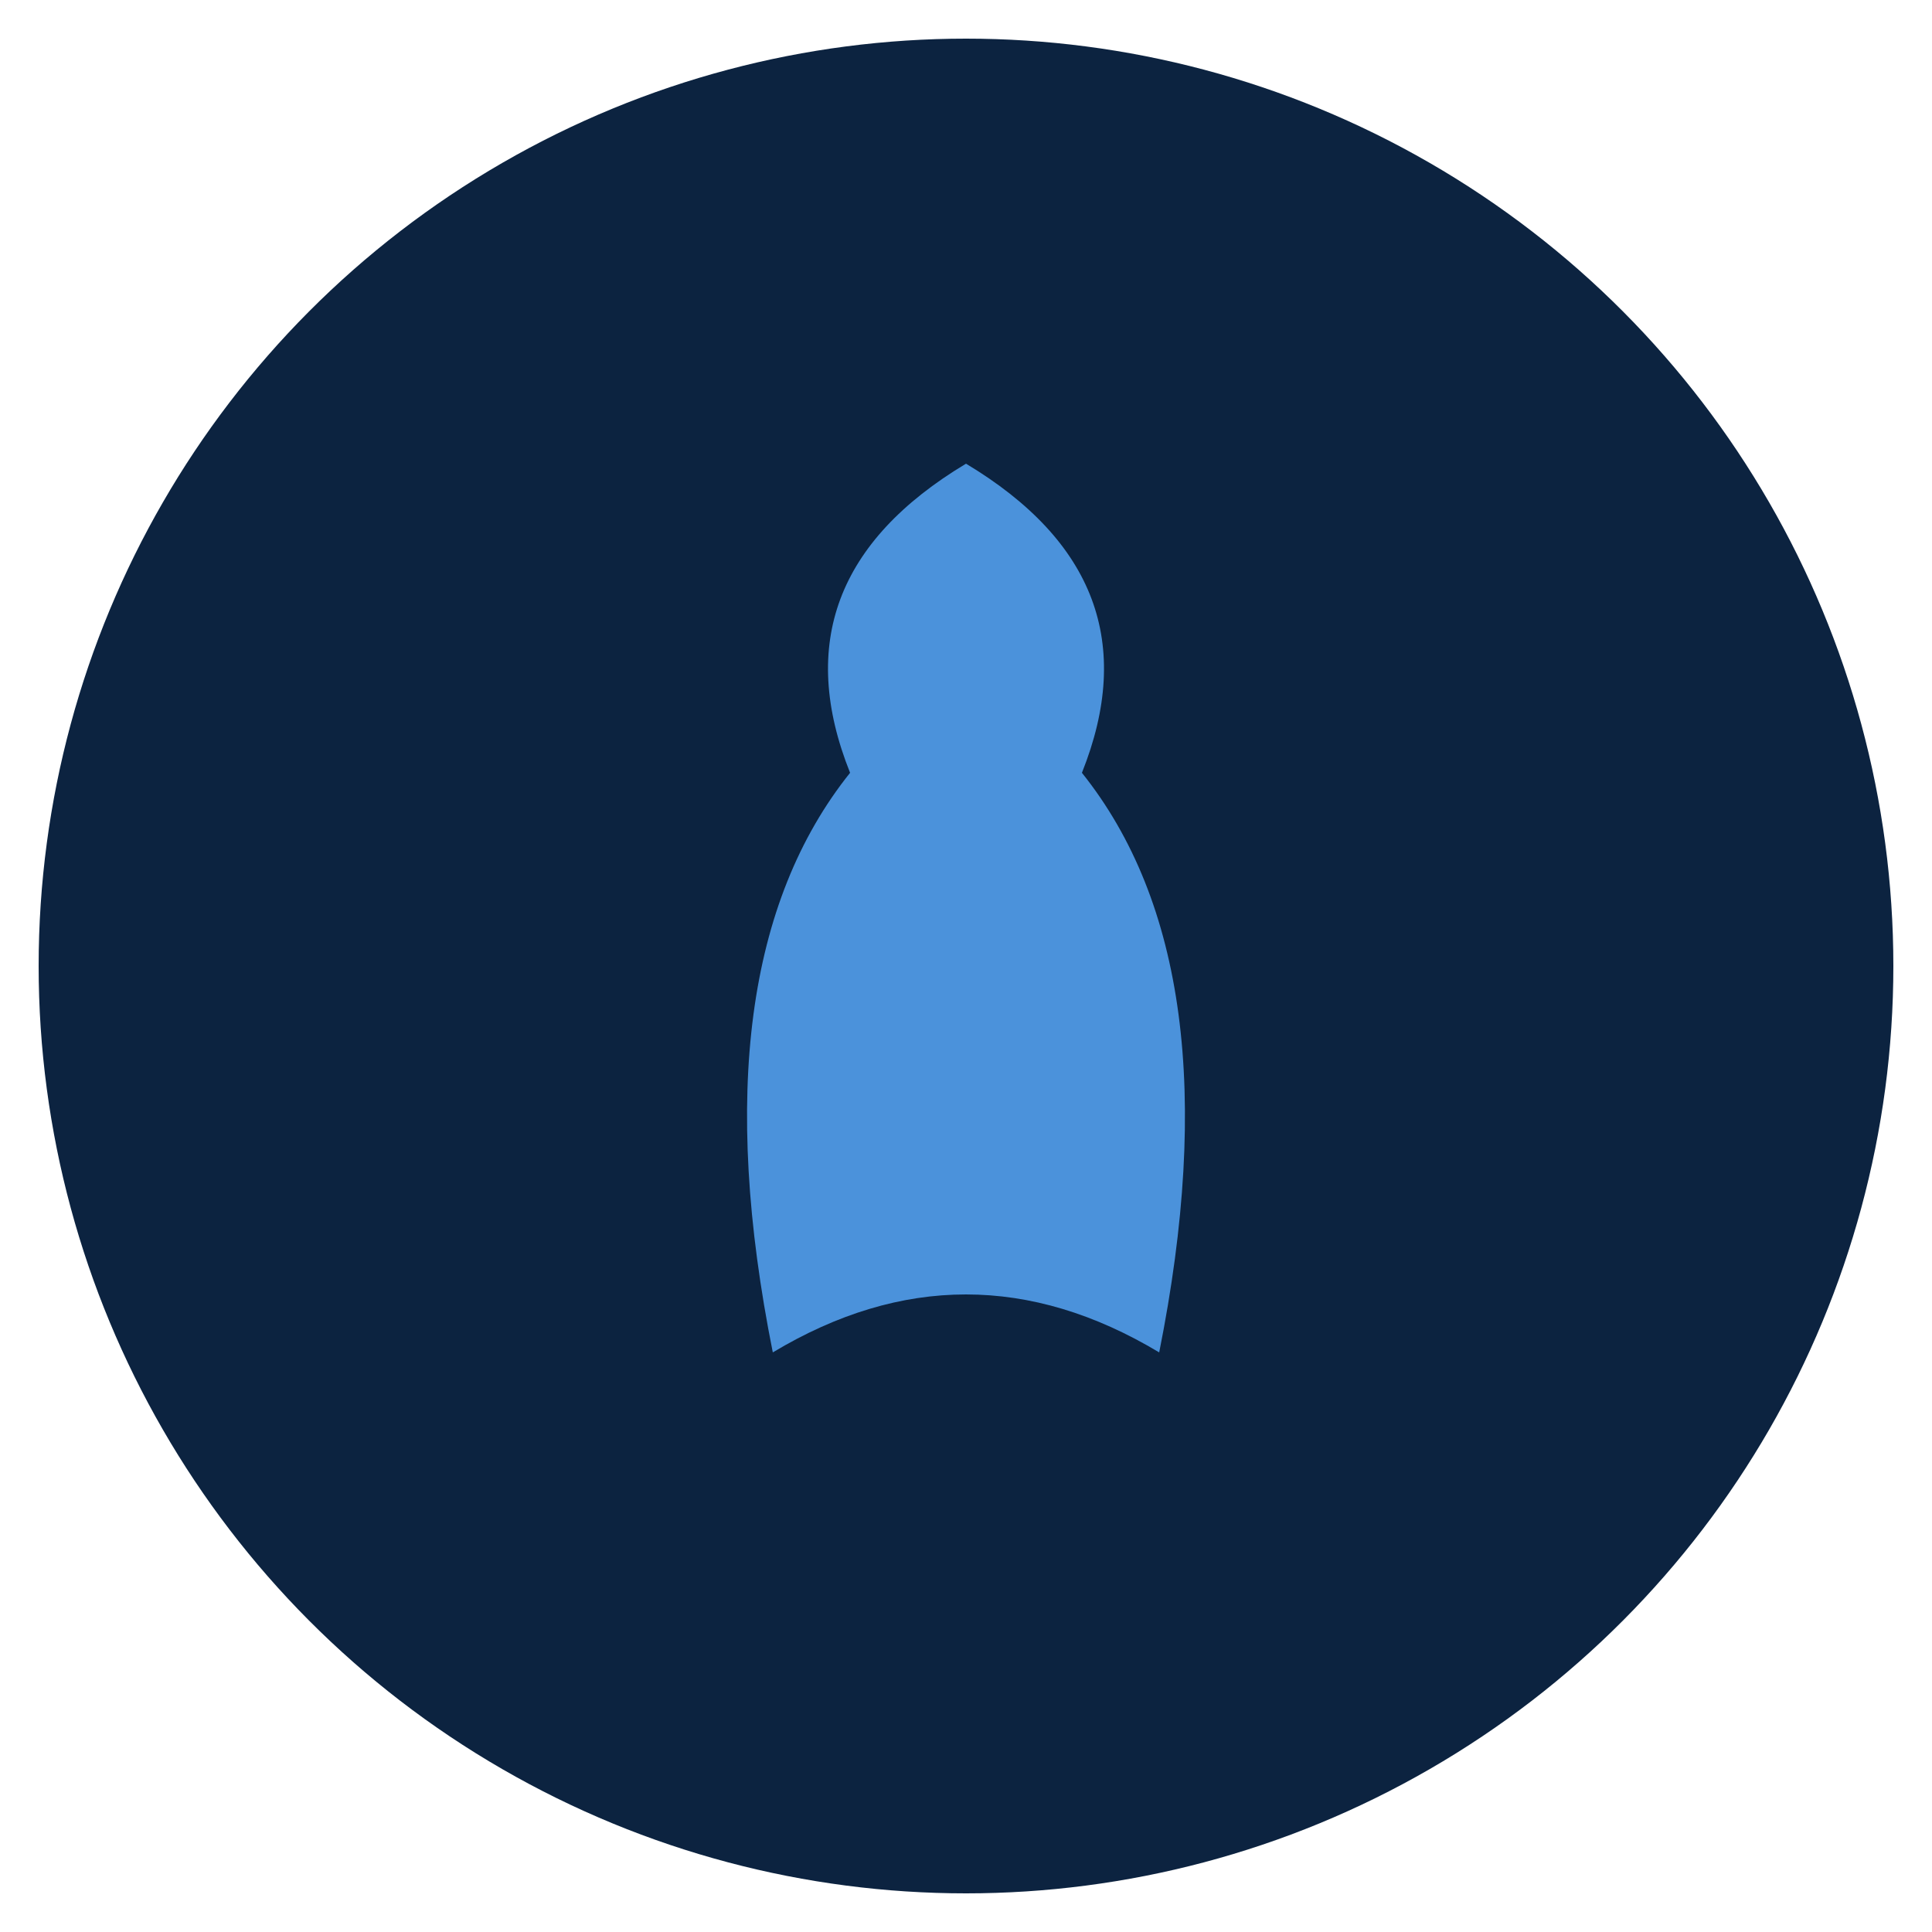 <svg width="50" height="50" xmlns="http://www.w3.org/2000/svg">
        <circle cx="25" cy="25" r="24" fill="#0C2340"/>
        <path d="M20 35 Q18 25, 22 20 Q20 15, 25 12 Q30 15, 28 20 Q32 25, 30 35 Q25 32, 20 35" fill="#4B92DB"/>
    </svg>
